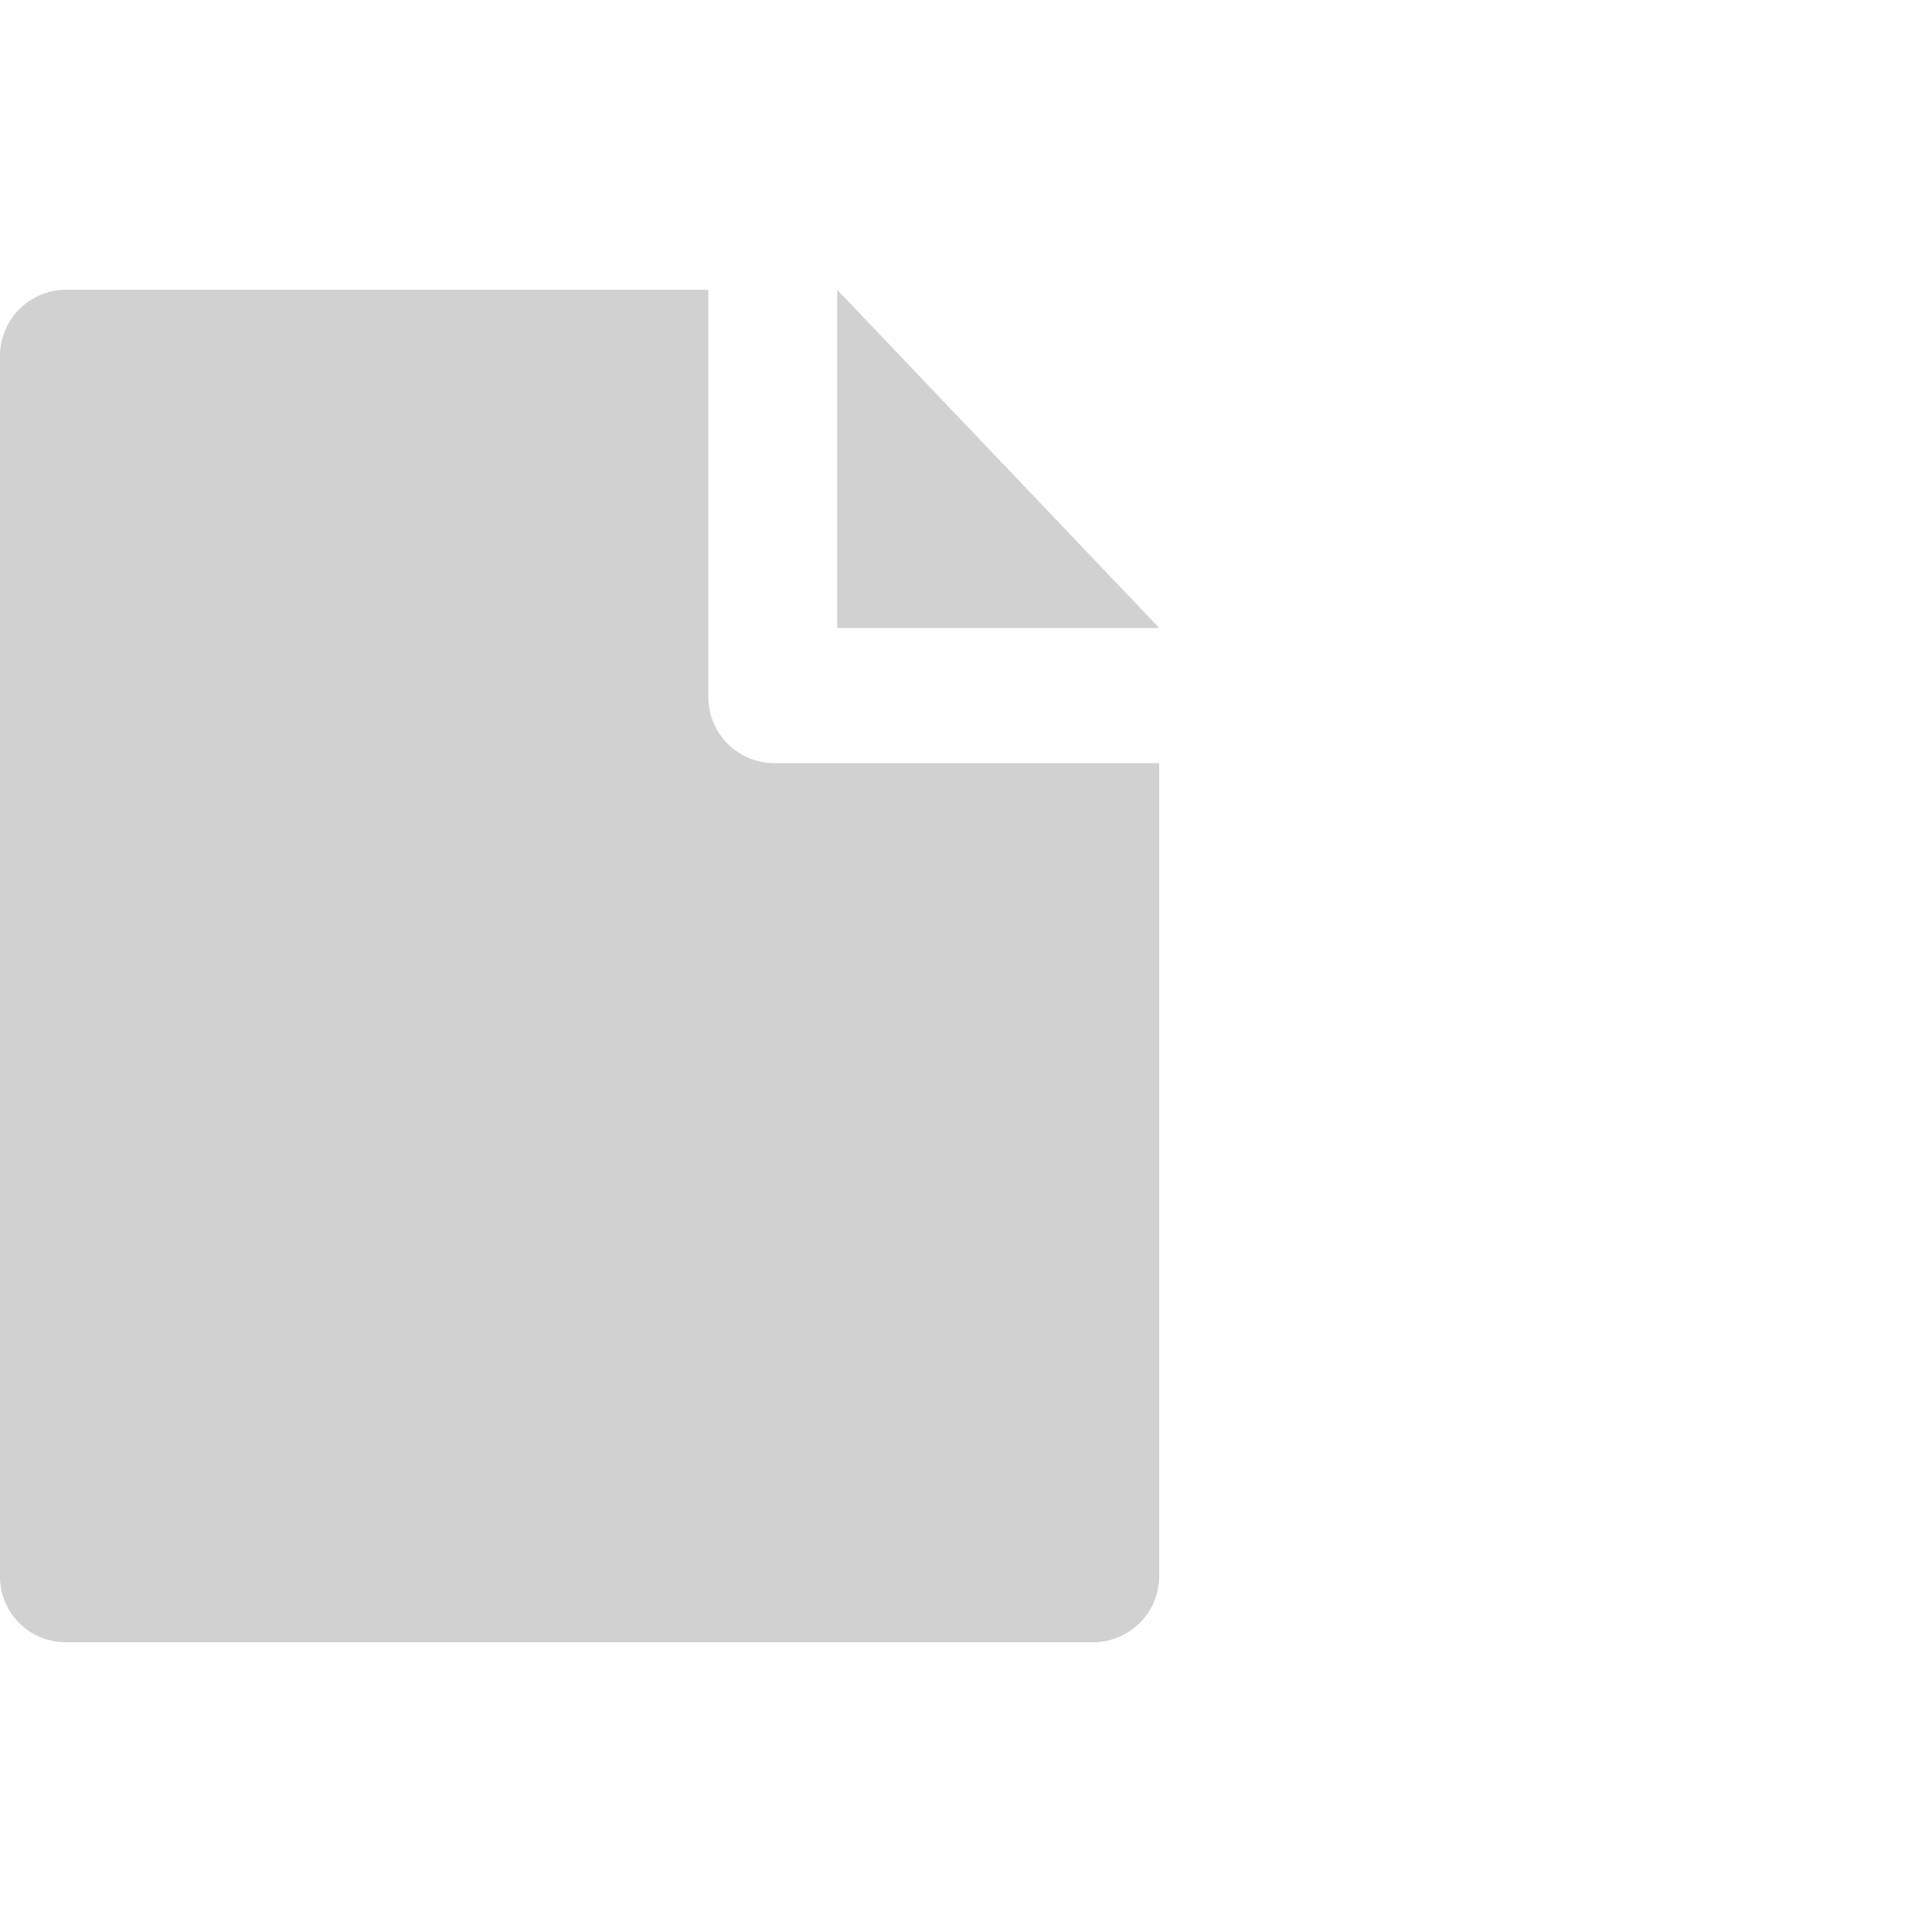 <svg id="ico_team" xmlns="http://www.w3.org/2000/svg" width="20" height="20" viewBox="0 0 20 20">
  <path id="패스_8415" data-name="패스 8415" d="M0,0H20V20H0Z" fill="none"/>
  <path id="패스_8416" data-name="패스 8416" d="M15,6.9v8.4a.685.685,0,0,1-.662.7H3.662A.679.679,0,0,1,3,15.306V2.694A.685.685,0,0,1,3.665,2h6.668V6.2A.684.684,0,0,0,11,6.9Zm0-1.4H11.667V2Z" transform="translate(-3 1)" fill="#d1d1d1"/>
</svg>
